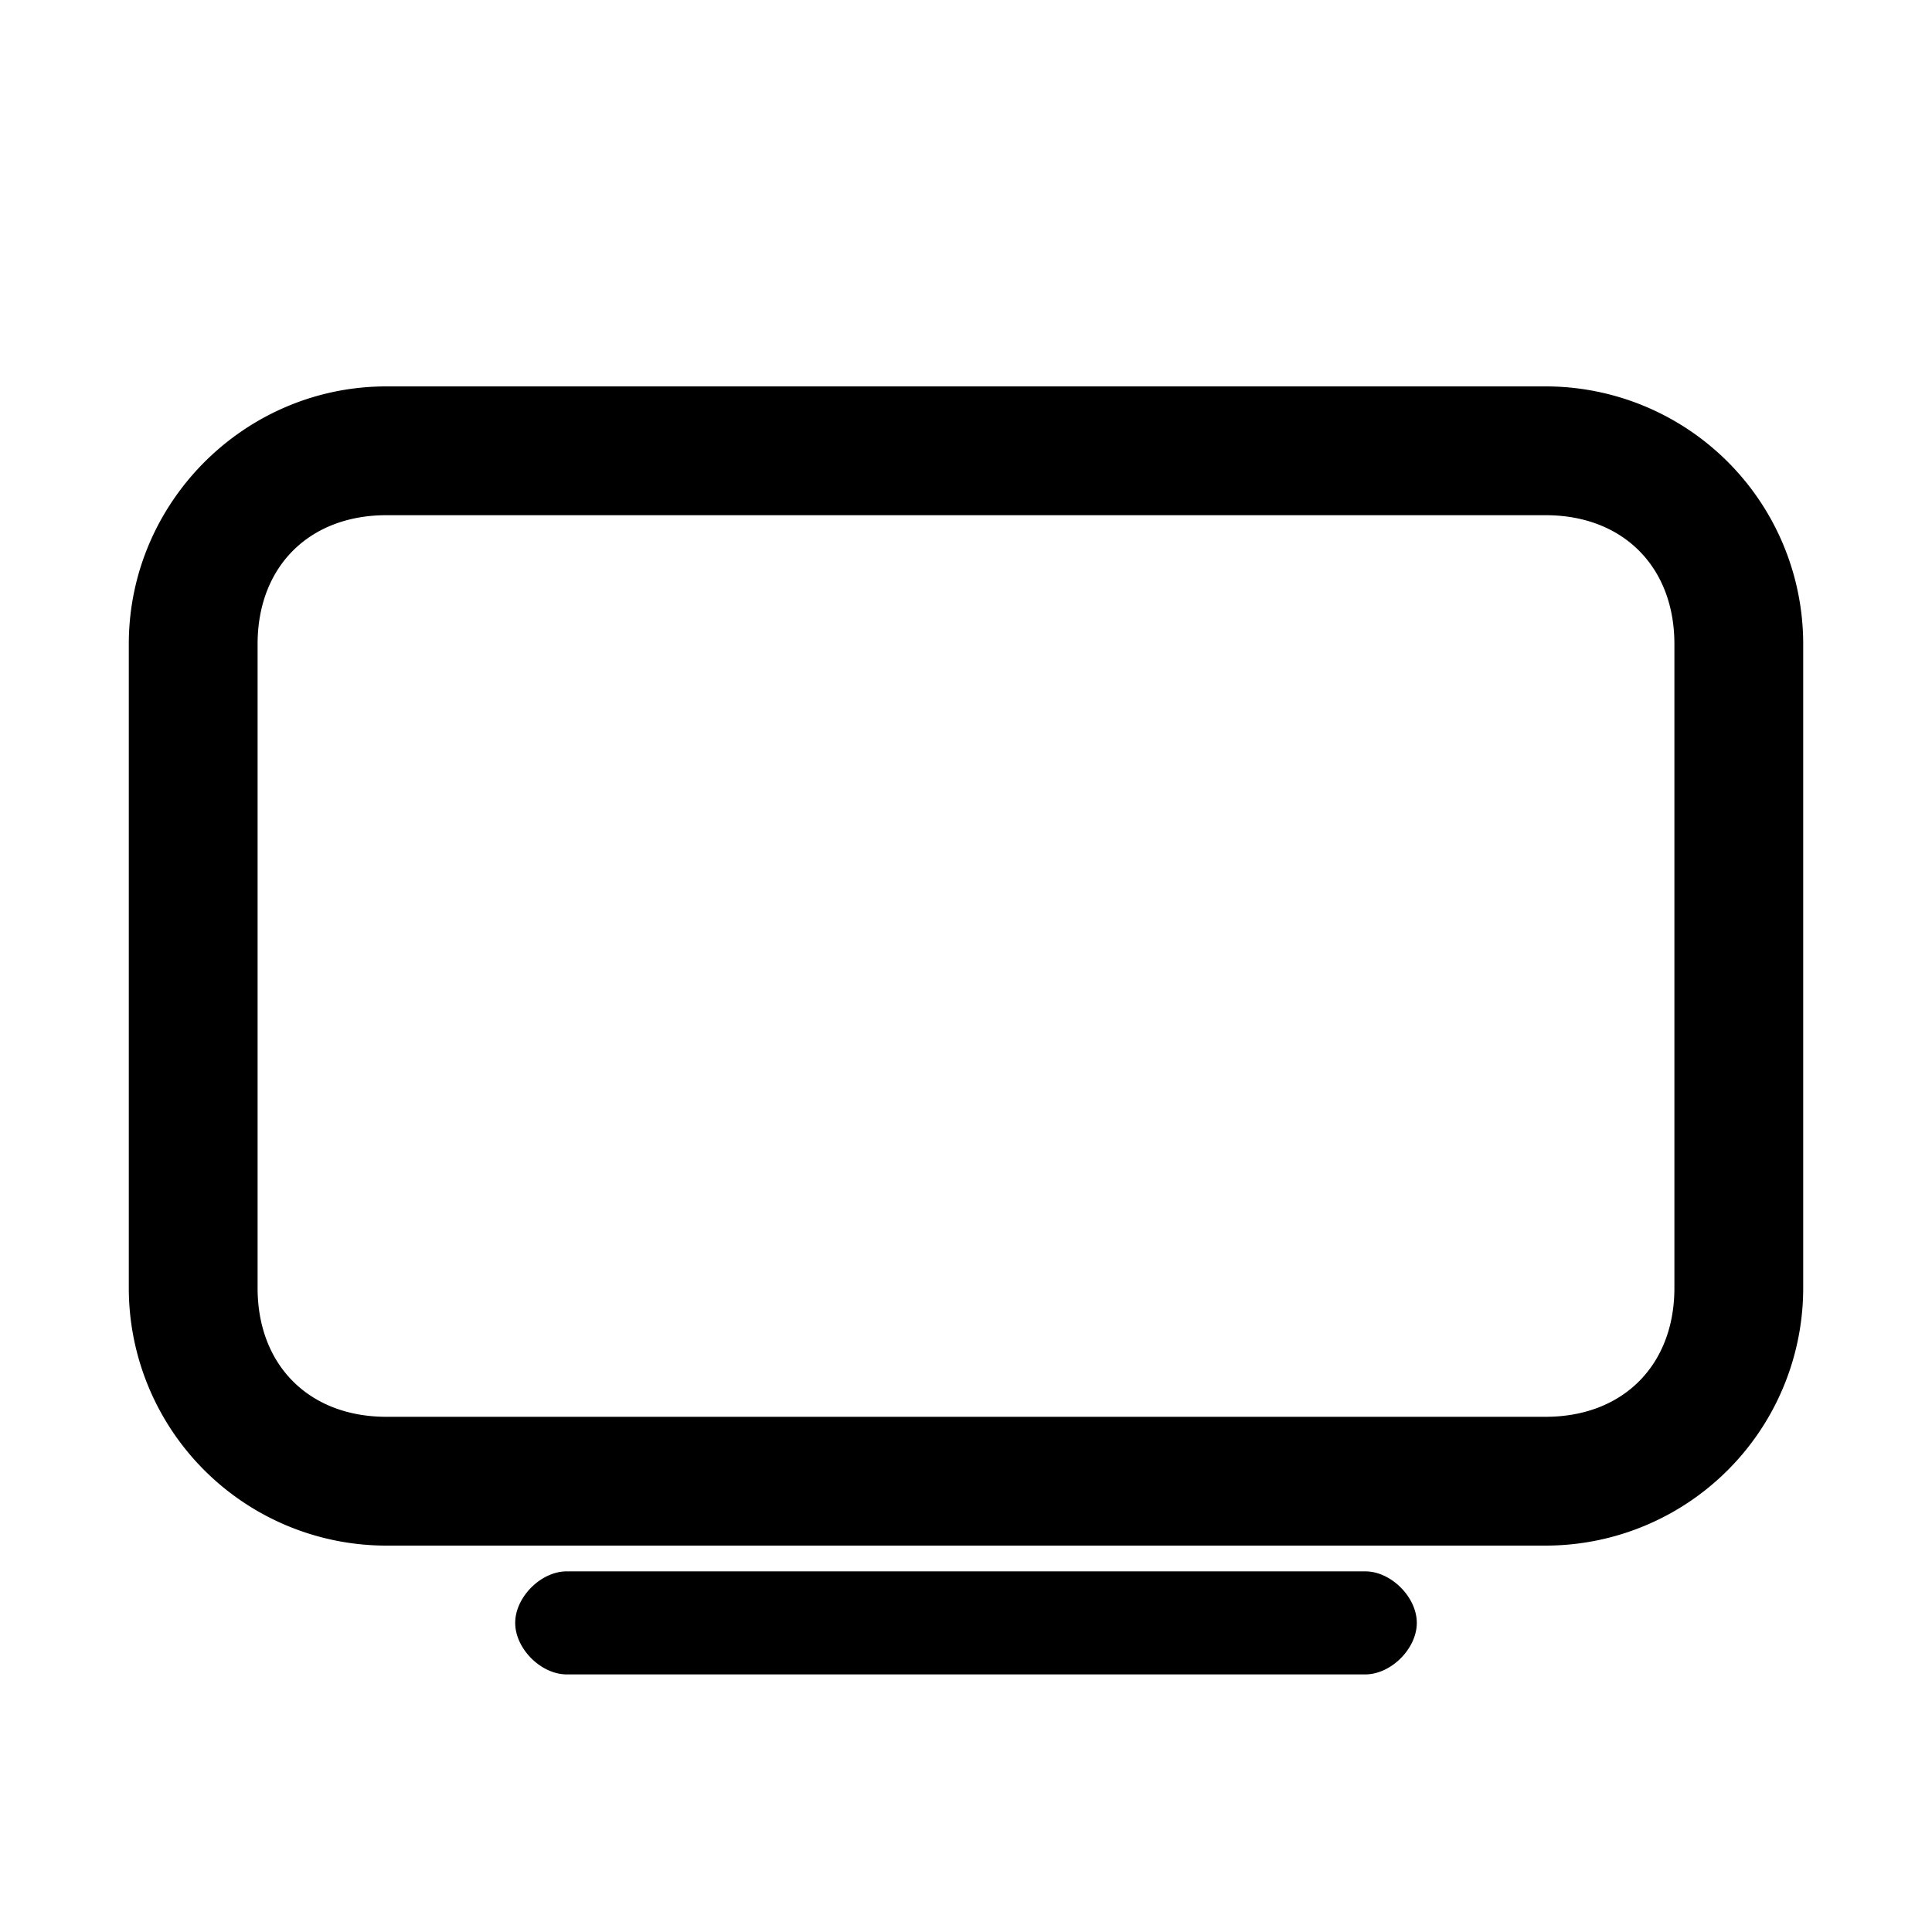 <svg xmlns="http://www.w3.org/2000/svg" viewBox="0 0 15 15">
  <path d="M2 5v5c0 .6.4 1 1 1h9c.6 0 1-.4 1-1V5c0-.6-.4-1-1-1H3c-.6 0-1 .4-1 1zM1 5c0-1.1.9-2 2-2h9a2 2 0 0 1 2 2v5a2 2 0 0 1-2 2H3a2 2 0 0 1-2-2V5zm3.4 7.2h6.2c.2 0 .4.2.4.4s-.2.4-.4.4H4.4c-.2 0-.4-.2-.4-.4s.2-.4.4-.4z"/>
</svg>
